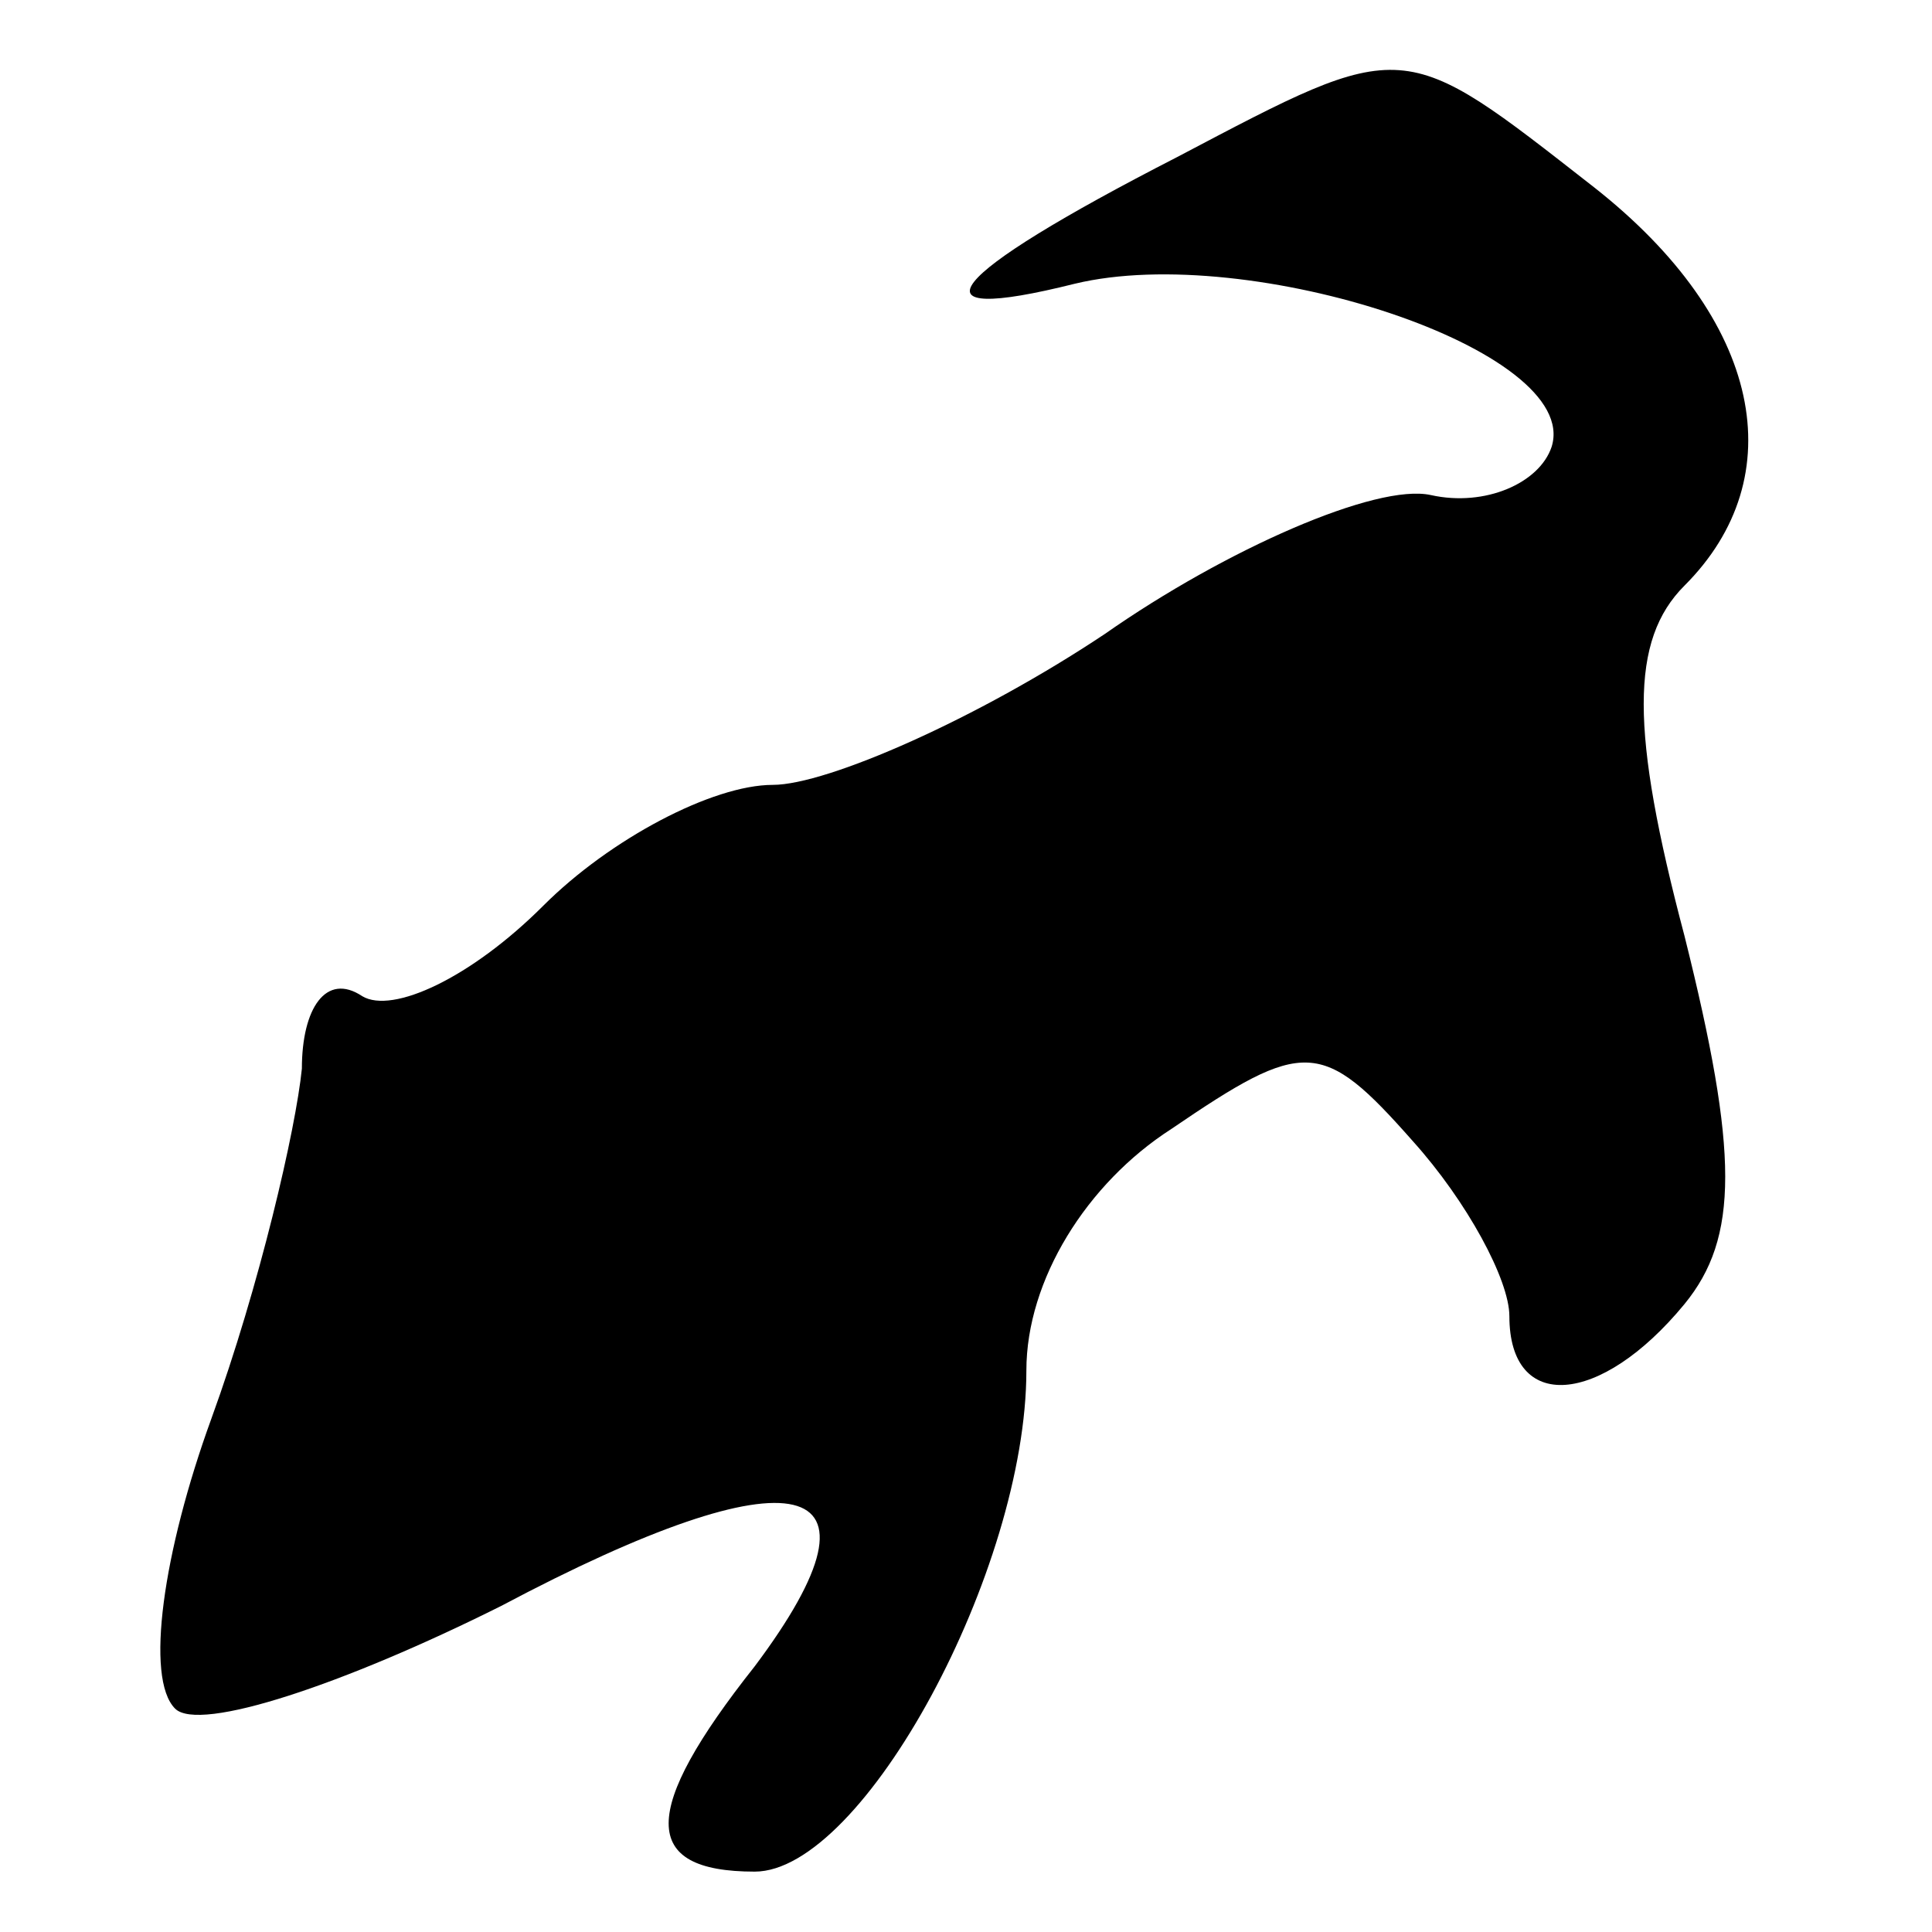 <?xml version="1.0" standalone="no"?>
<!DOCTYPE svg PUBLIC "-//W3C//DTD SVG 20010904//EN"
 "http://www.w3.org/TR/2001/REC-SVG-20010904/DTD/svg10.dtd">
<svg version="1.0" xmlns="http://www.w3.org/2000/svg"
 width="32pt" height="32pt" viewBox="0 0 32 32"
 preserveAspectRatio="xMidYMid meet">
<g transform="translate(0,32) scale(0.1,-0.1)"
fill="#000000" stroke="none">
<path fill="#000000" stroke="none" d="M195 294 c-39 -20 -45 -28 -17 -21 29
7 84 -11 79 -27 -2 -6 -11 -10 -20 -8 -9 2 -34 -9 -54 -23 -21 -14 -46 -25
-55 -25 -10 0 -27 -9 -38 -20 -12 -12 -25 -18 -30 -15 -6 4 -10 -2 -10 -12 -1
-10 -7 -36 -15 -58 -8 -22 -11 -43 -6 -48 4 -4 28 4 54 17 49 26 66 22 42 -10
-19 -24 -19 -34 0 -34 18 0 45 50 45 83 0 15 10 31 24 40 22 15 25 15 40 -2 9
-10 16 -23 16 -29 0 -16 15 -15 29 2 9 11 9 25 0 61 -9 34 -9 49 0 58 18 18
13 44 -15 66 -32 25 -31 25 -69 5z"/>
</g>
</svg>
